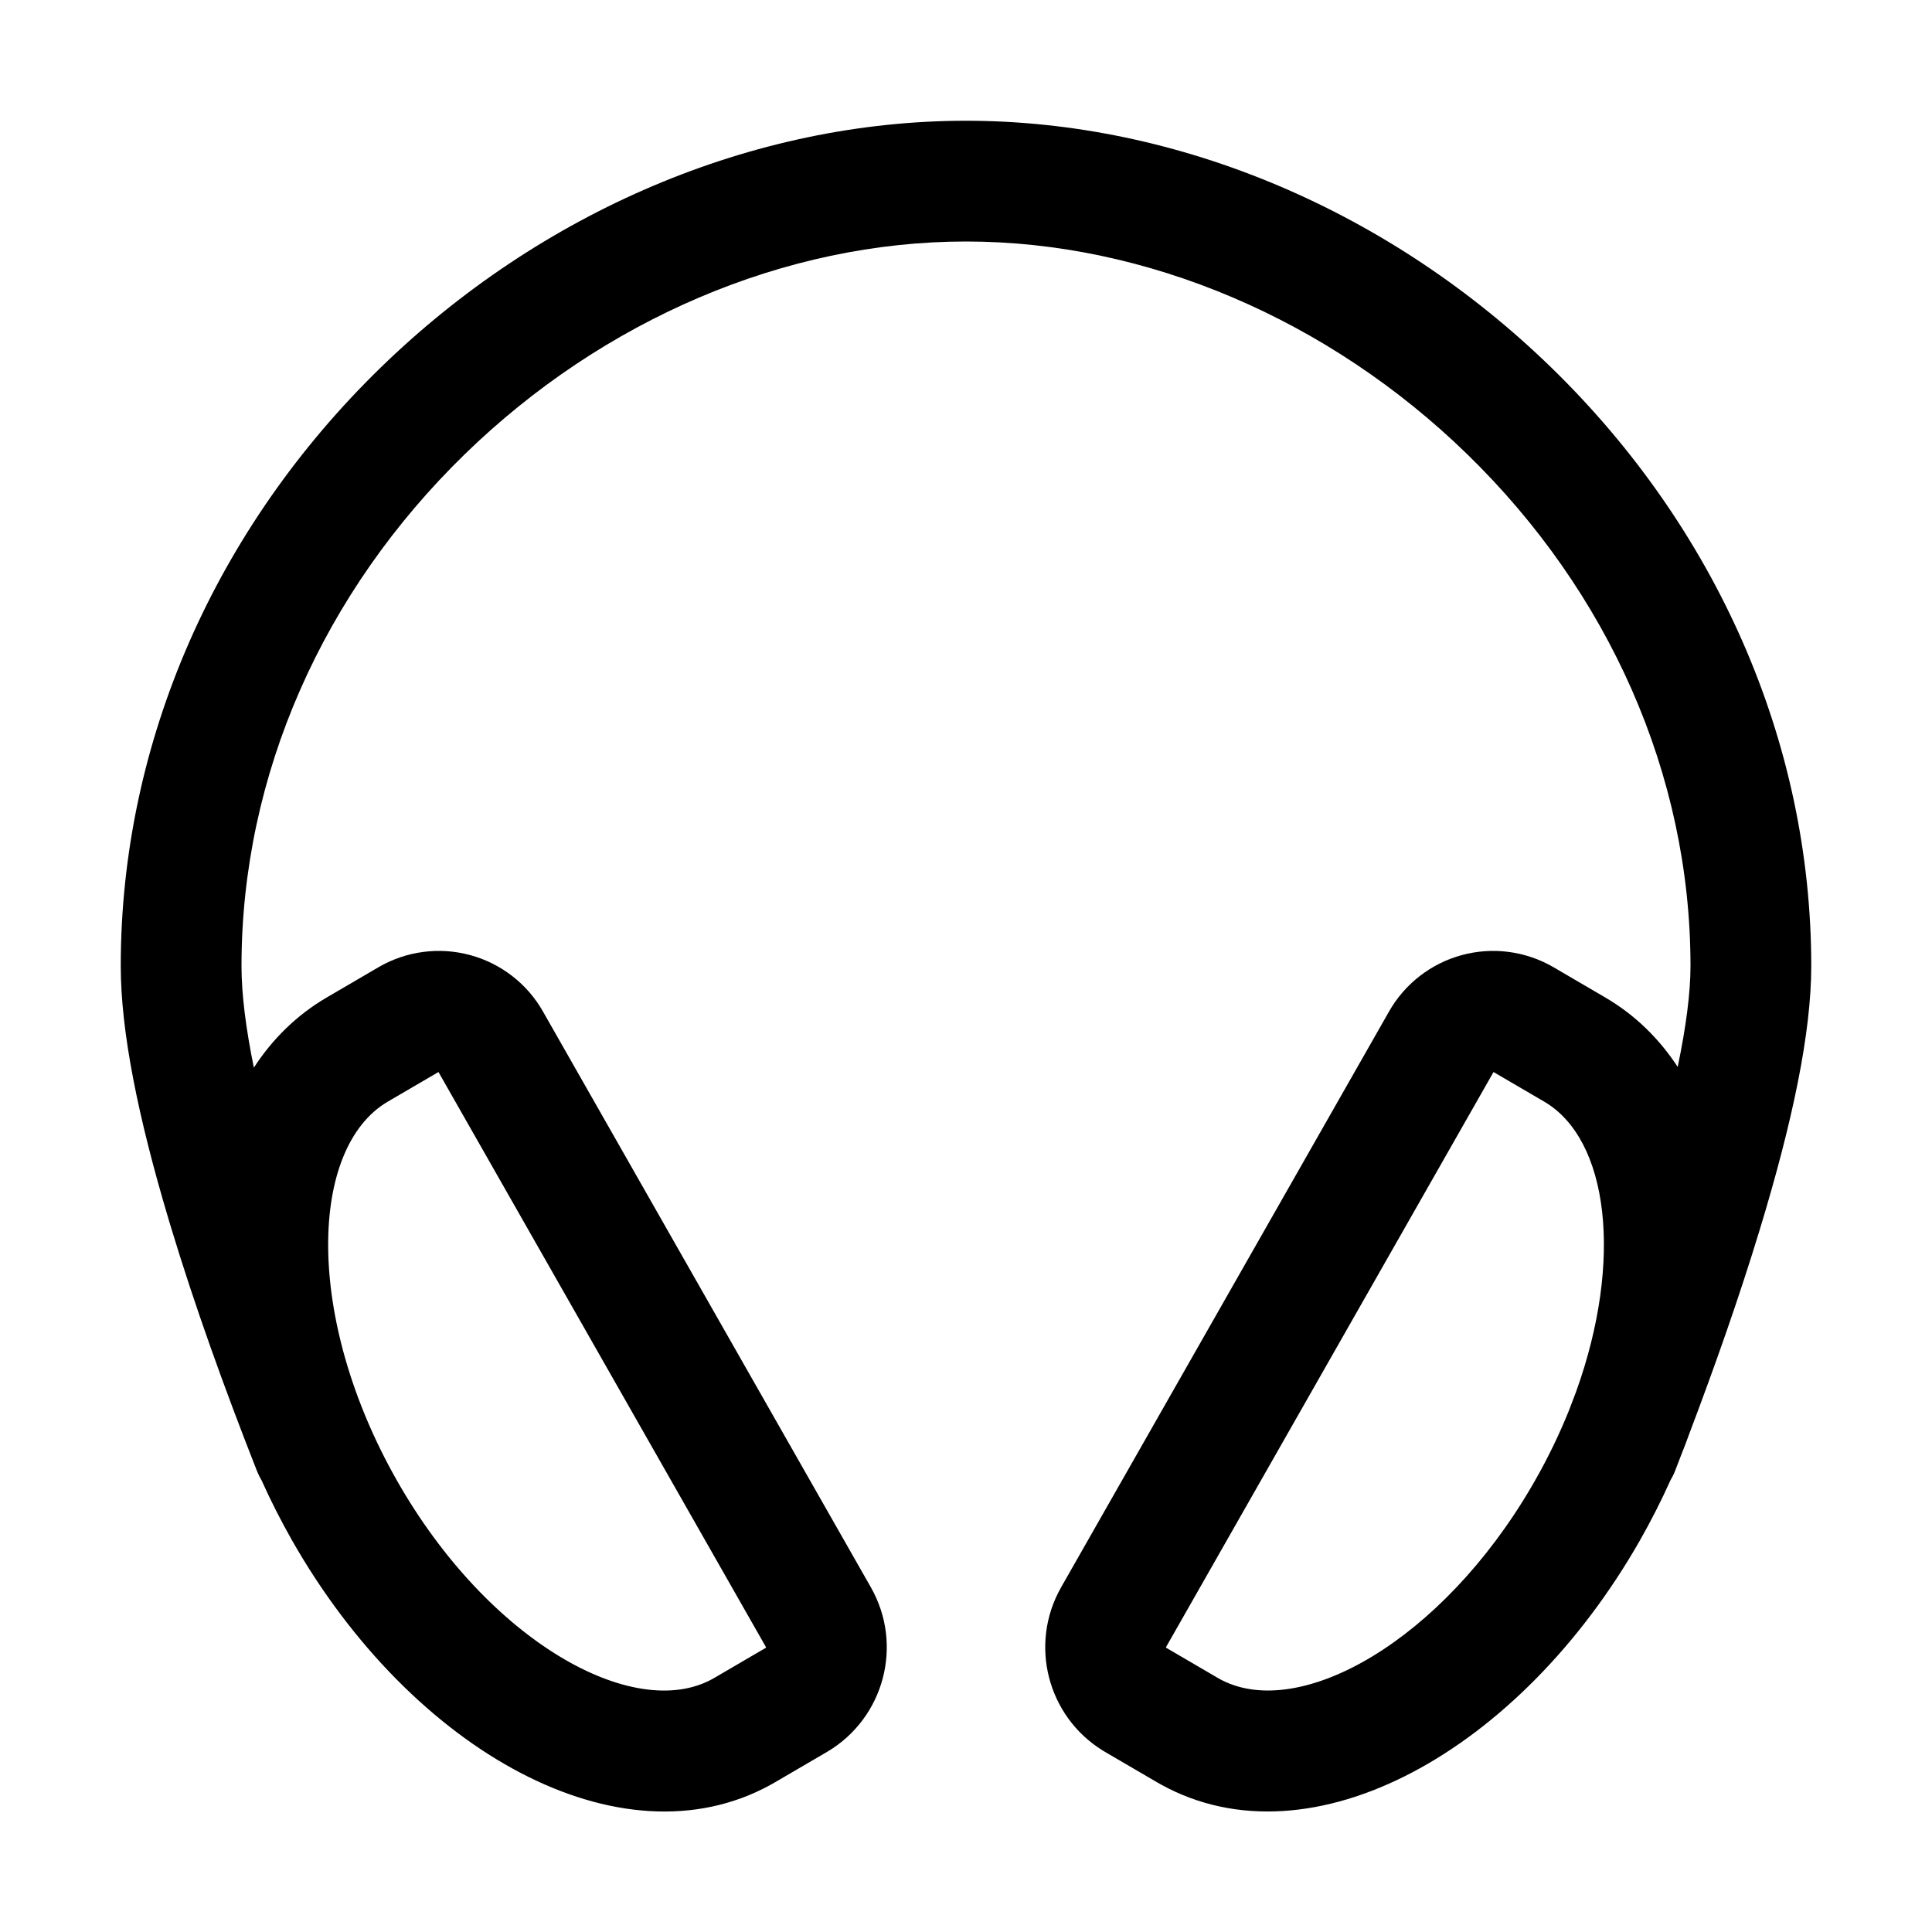 <svg width="512" height="512" viewBox="0 0 512 512" fill="none" xmlns="http://www.w3.org/2000/svg">
<path fill-rule="evenodd" clip-rule="evenodd" d="M256 32C312.527 32 368.72 56.14 411.162 97.455C454.61 139.75 480 196.334 480 256C480 273.684 475.062 297.282 466.305 326.024C460.969 343.54 454.785 361.204 447.608 380.15C446.979 381.884 446.318 383.619 445.626 385.352C445.063 386.818 444.495 388.293 443.921 389.776C443.575 390.67 443.157 391.516 442.677 392.309C440.275 397.661 437.576 402.984 434.583 408.239C402.765 464.1 347.534 494.845 307.78 472.976L306.683 472.355L292.817 464.254L292.255 463.915C277.56 454.842 272.635 435.731 281.207 420.652L368.069 268.131C372.241 260.744 379.197 255.335 387.385 253.111C395.572 250.887 404.309 252.033 411.646 256.294L425.381 264.321C433.289 268.948 439.688 275.221 444.608 282.747C446.828 272.104 448 263.076 448 256C448 205.241 426.275 156.825 388.841 120.385C352.219 84.735 303.952 64 256 64C208.048 64 159.781 84.735 123.159 120.385C85.725 156.825 64 205.241 64 256C64 263.452 65.149 272.537 67.275 282.937C72.208 275.328 78.644 268.99 86.616 264.323L100.354 256.294C107.691 252.033 116.428 250.887 124.615 253.111C132.803 255.335 139.759 260.744 143.904 268.082L230.8 420.673C239.452 435.894 234.339 455.238 219.297 464.197L205.317 472.365L204.22 472.987C164.458 494.859 109.182 464.096 77.412 408.241C74.428 402.994 71.737 397.68 69.341 392.338C68.869 391.563 68.457 390.737 68.114 389.864C59.372 367.674 51.577 345.953 45.311 325.245L44.654 323.061C36.545 295.879 32 273.273 32 256C32 196.334 57.39 139.75 100.838 97.455C143.28 56.14 199.473 32 256 32ZM417.694 368.786C430.246 333.883 426.297 301.933 409.227 291.944L395.8 284.098L309.02 436.477C308.977 436.552 309.002 436.649 309.077 436.693L322.554 444.568L323.247 444.962L323.835 445.273C344.613 455.872 381.989 435.007 406.045 393.673L406.777 392.401C410.296 386.223 413.286 380.004 415.765 373.849C416.416 372.15 417.059 370.462 417.694 368.786ZM202.986 436.498L116.199 284.098L102.784 291.937C81.906 304.162 80.67 349.243 105.228 392.419C129.45 435.006 167.935 456.424 188.796 444.949L189.445 444.578L202.925 436.7L202.962 436.671C202.995 436.634 203.009 436.584 203.001 436.54L202.986 436.498Z" fill="currentColor"/>
</svg>

